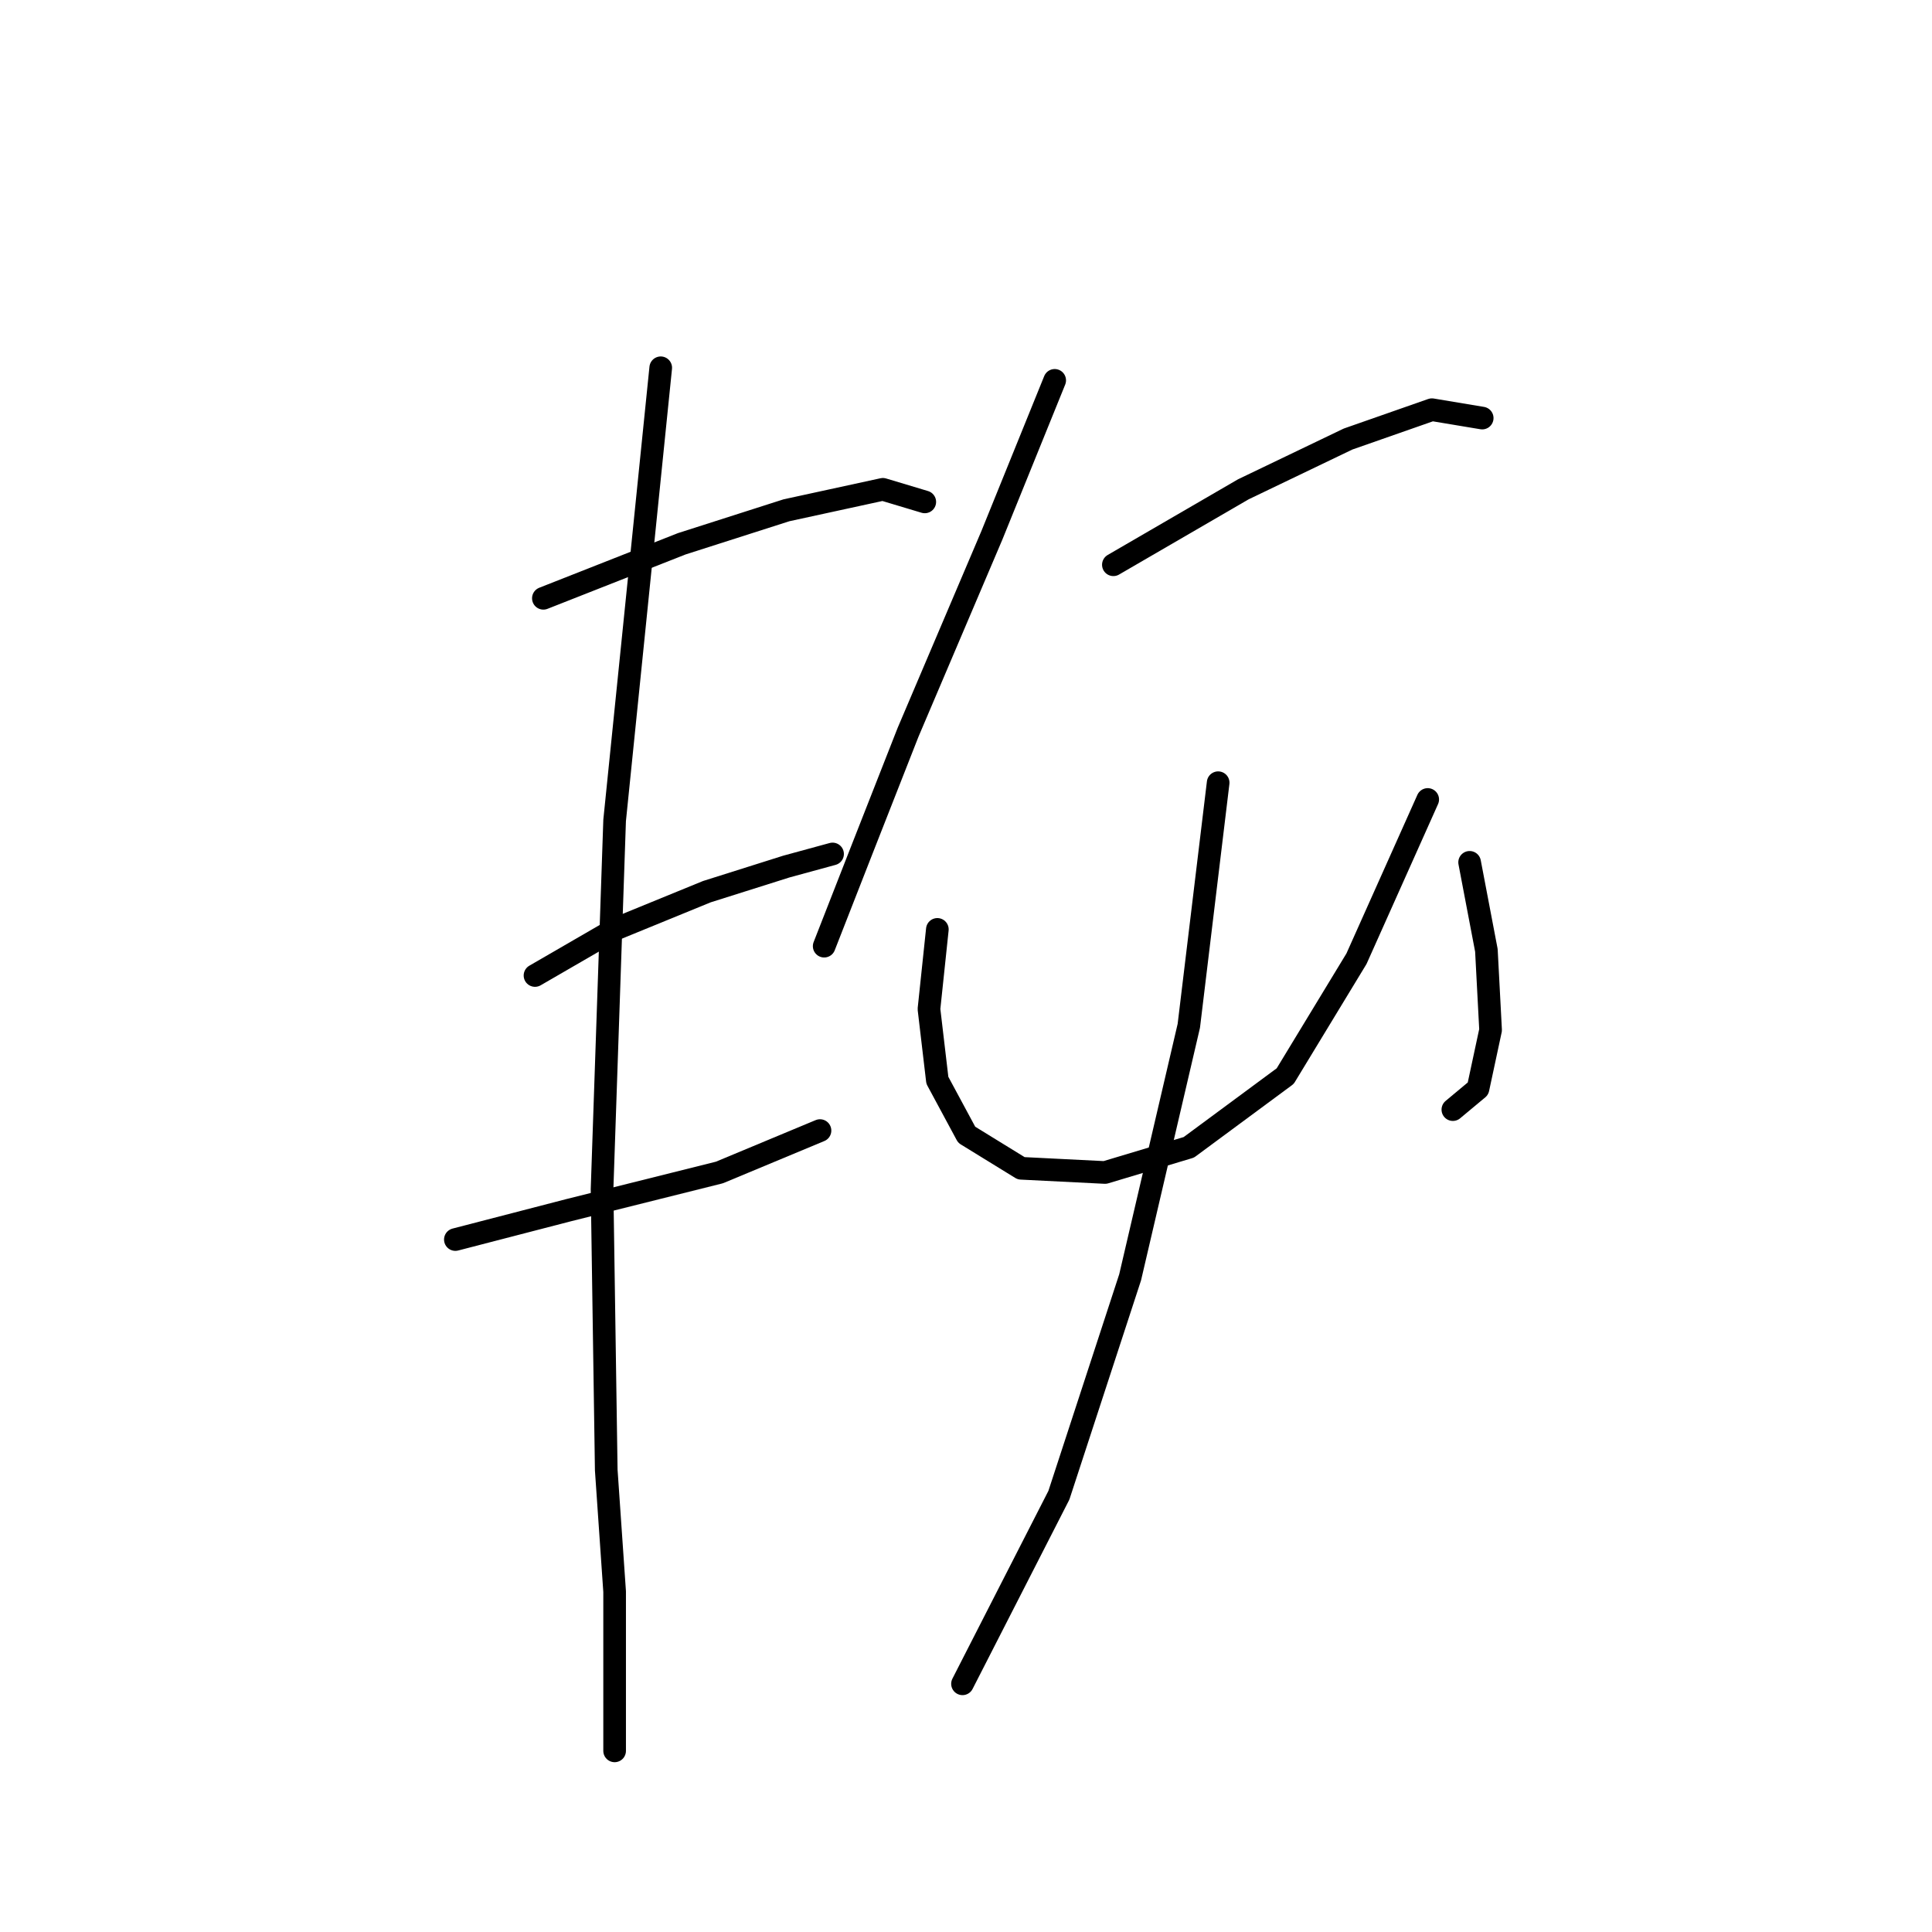<?xml version="1.0" standalone="no"?>
    <svg width="256" height="256" xmlns="http://www.w3.org/2000/svg" version="1.1">
    <polyline stroke="black" stroke-width="3" stroke-linecap="round" fill="transparent" stroke-linejoin="round" points="72 79.277 90.327 72.058 104.211 67.615 116.984 64.838 122.538 66.504 122.538 66.504 " />
        <polyline stroke="black" stroke-width="3" stroke-linecap="round" fill="transparent" stroke-linejoin="round" points="70.89 129.259 81.441 123.15 93.659 118.152 104.211 114.82 110.32 113.154 110.32 113.154 " />
        <polyline stroke="black" stroke-width="3" stroke-linecap="round" fill="transparent" stroke-linejoin="round" points="60.338 164.246 75.333 160.359 95.325 155.361 108.654 149.807 108.654 149.807 " />
        <polyline stroke="black" stroke-width="3" stroke-linecap="round" fill="transparent" stroke-linejoin="round" points="87.55 48.733 81.441 108.711 79.775 157.582 80.331 194.791 81.441 210.896 81.441 225.89 81.441 231.999 81.441 231.999 " />
        <polyline stroke="black" stroke-width="3" stroke-linecap="round" fill="transparent" stroke-linejoin="round" points="139.753 50.399 131.423 70.947 120.316 97.049 114.207 112.598 109.209 125.372 109.209 125.372 " />
        <polyline stroke="black" stroke-width="3" stroke-linecap="round" fill="transparent" stroke-linejoin="round" points="147.528 74.834 164.744 64.838 178.628 58.174 189.735 54.286 196.399 55.397 196.399 55.397 " />
        <polyline stroke="black" stroke-width="3" stroke-linecap="round" fill="transparent" stroke-linejoin="round" points="124.204 123.15 123.093 133.702 124.204 143.143 128.091 150.362 135.311 154.805 146.418 155.361 157.525 152.028 170.298 142.587 179.739 127.038 189.18 105.934 189.18 105.934 " />
        <polyline stroke="black" stroke-width="3" stroke-linecap="round" fill="transparent" stroke-linejoin="round" points="194.733 114.264 196.955 125.927 197.51 136.479 195.844 144.253 192.512 147.03 192.512 147.03 " />
        <polyline stroke="black" stroke-width="3" stroke-linecap="round" fill="transparent" stroke-linejoin="round" points="161.412 103.713 157.525 135.923 149.75 169.244 140.309 198.123 127.536 223.114 127.536 223.114 " />
        </svg>